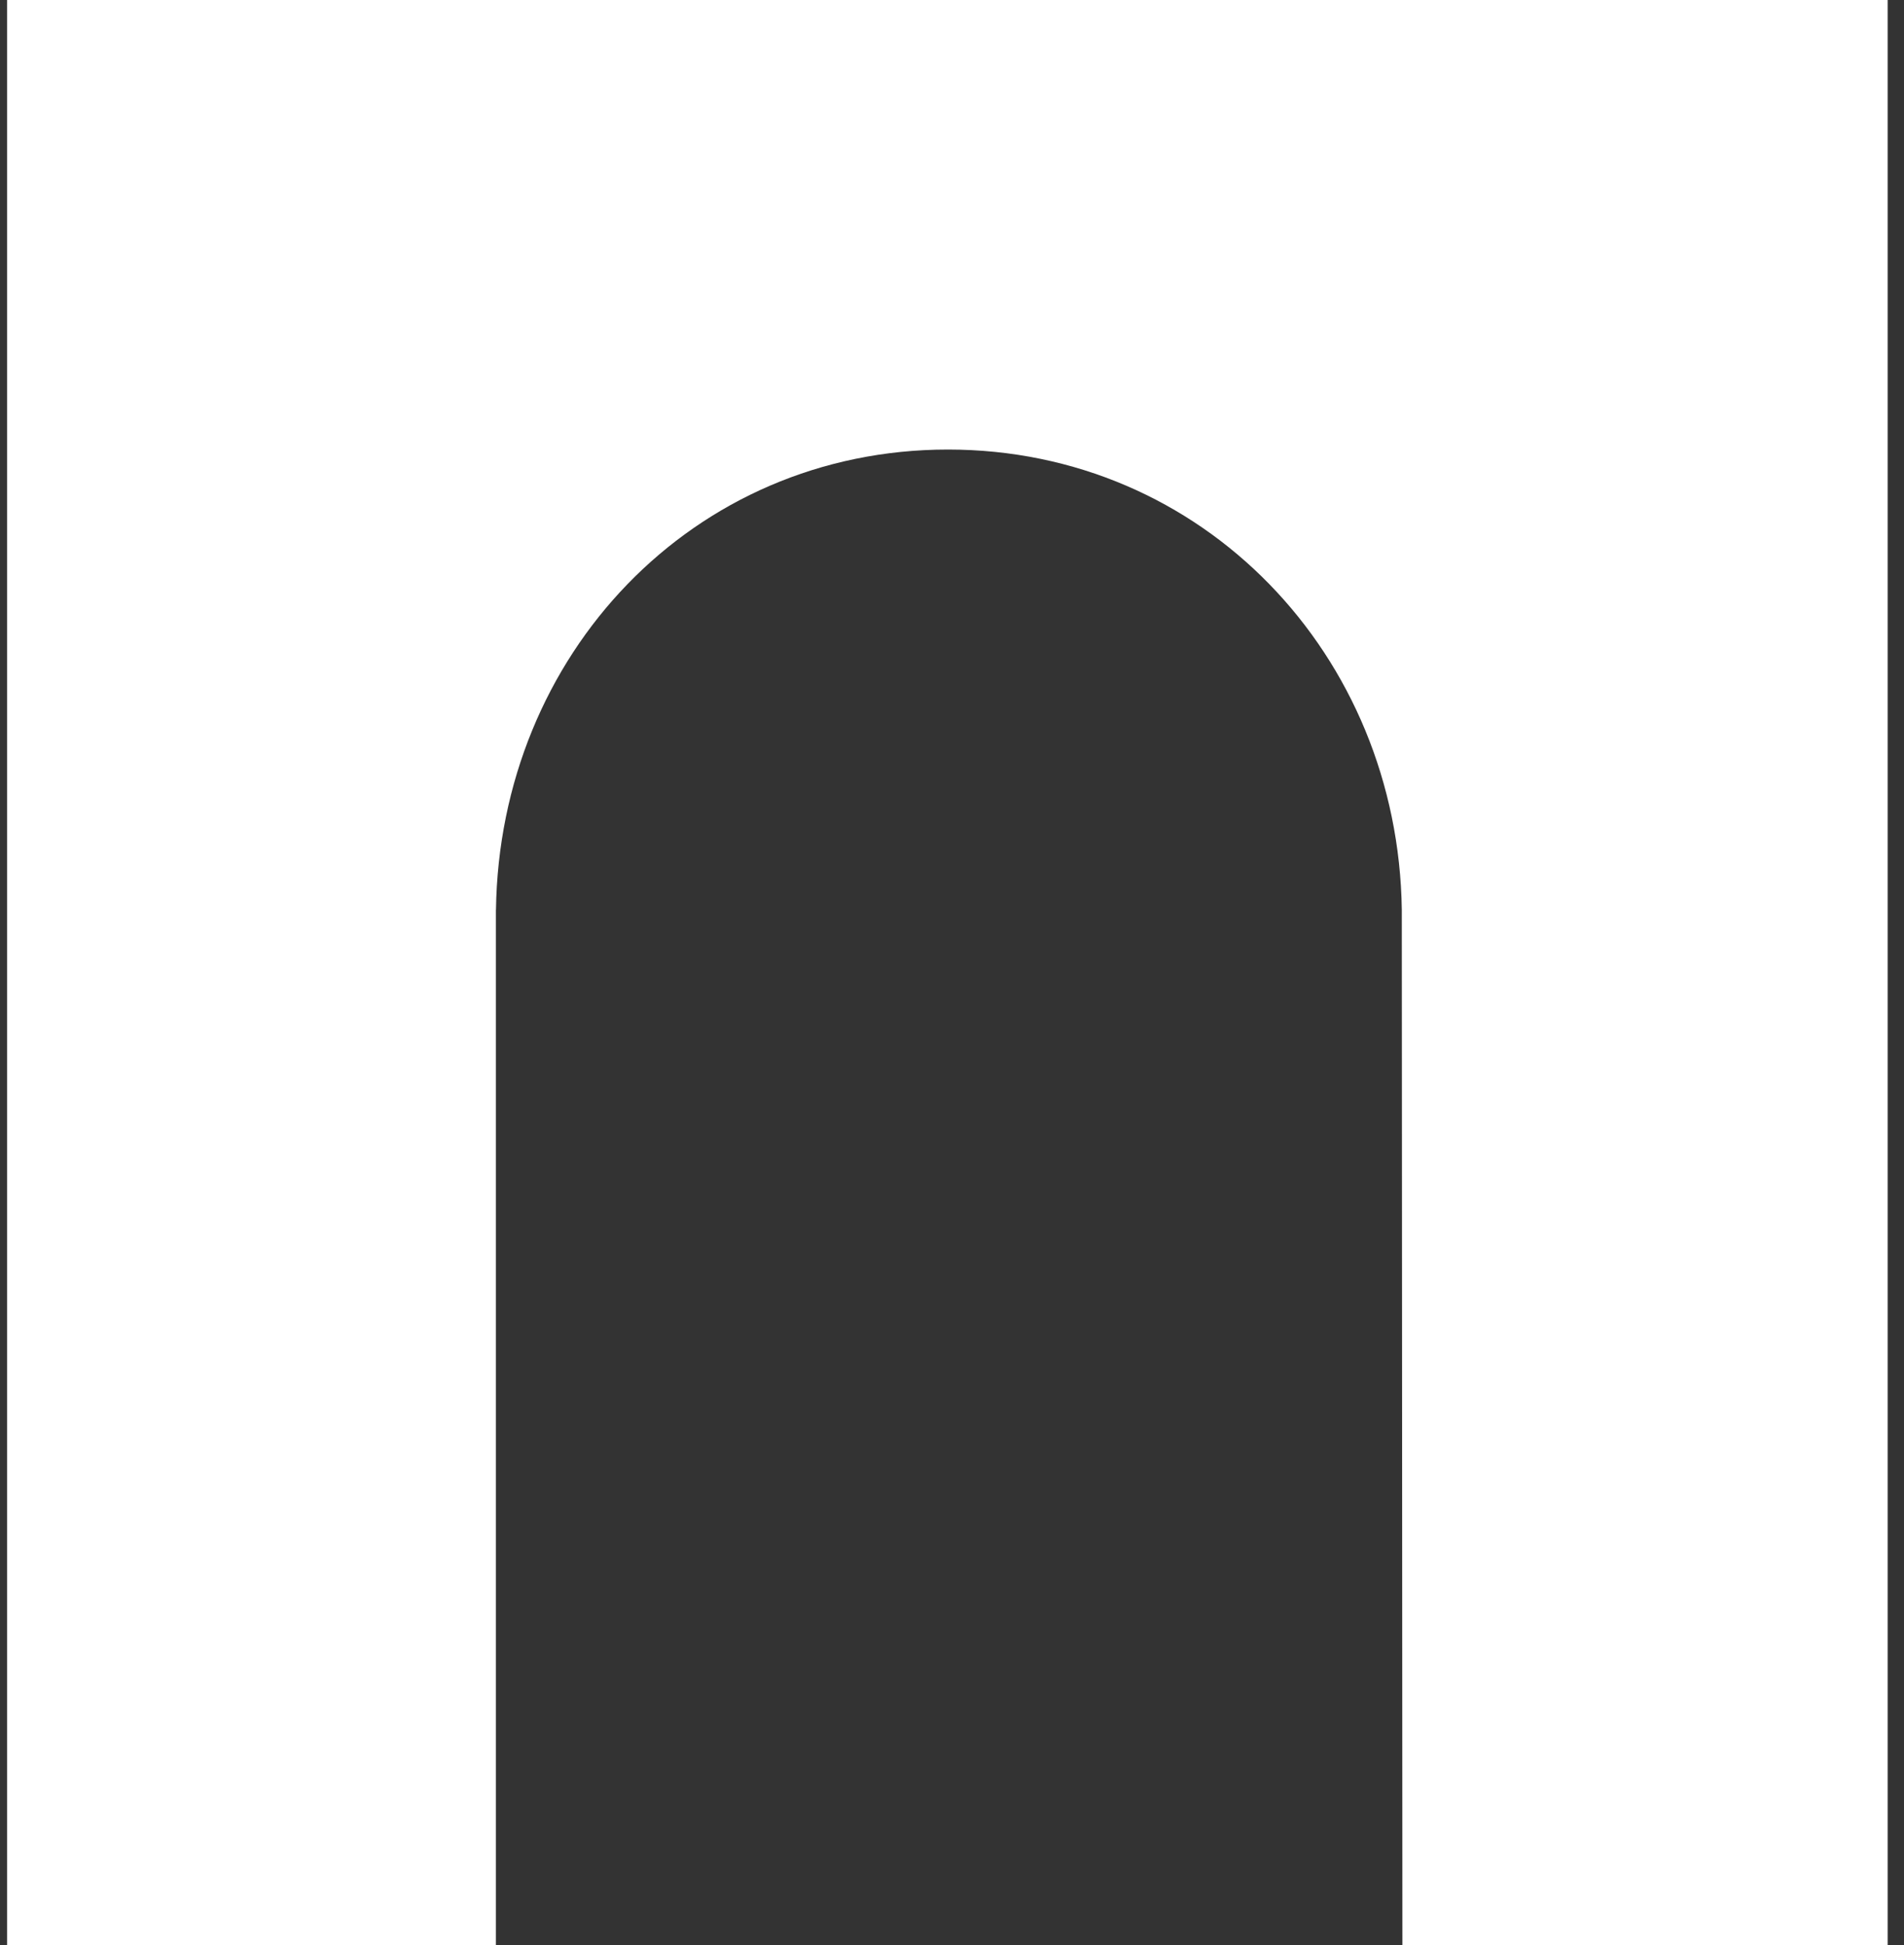 <svg width="92" height="94" viewBox="0 0 92 94" fill="none" xmlns="http://www.w3.org/2000/svg">
<rect x="0" y="0" width="92" height="94" fill="#333333" stroke="none"/>
<path d="M0.343 0H91.21V47V94H67.763L67.734 43.967C67.564 31.653 58.145 21.723 45.805 21.723C33.465 21.723 24.134 31.653 23.965 43.967H23.962V94H0.343V47V0Z" fill="white"/>
</svg>
